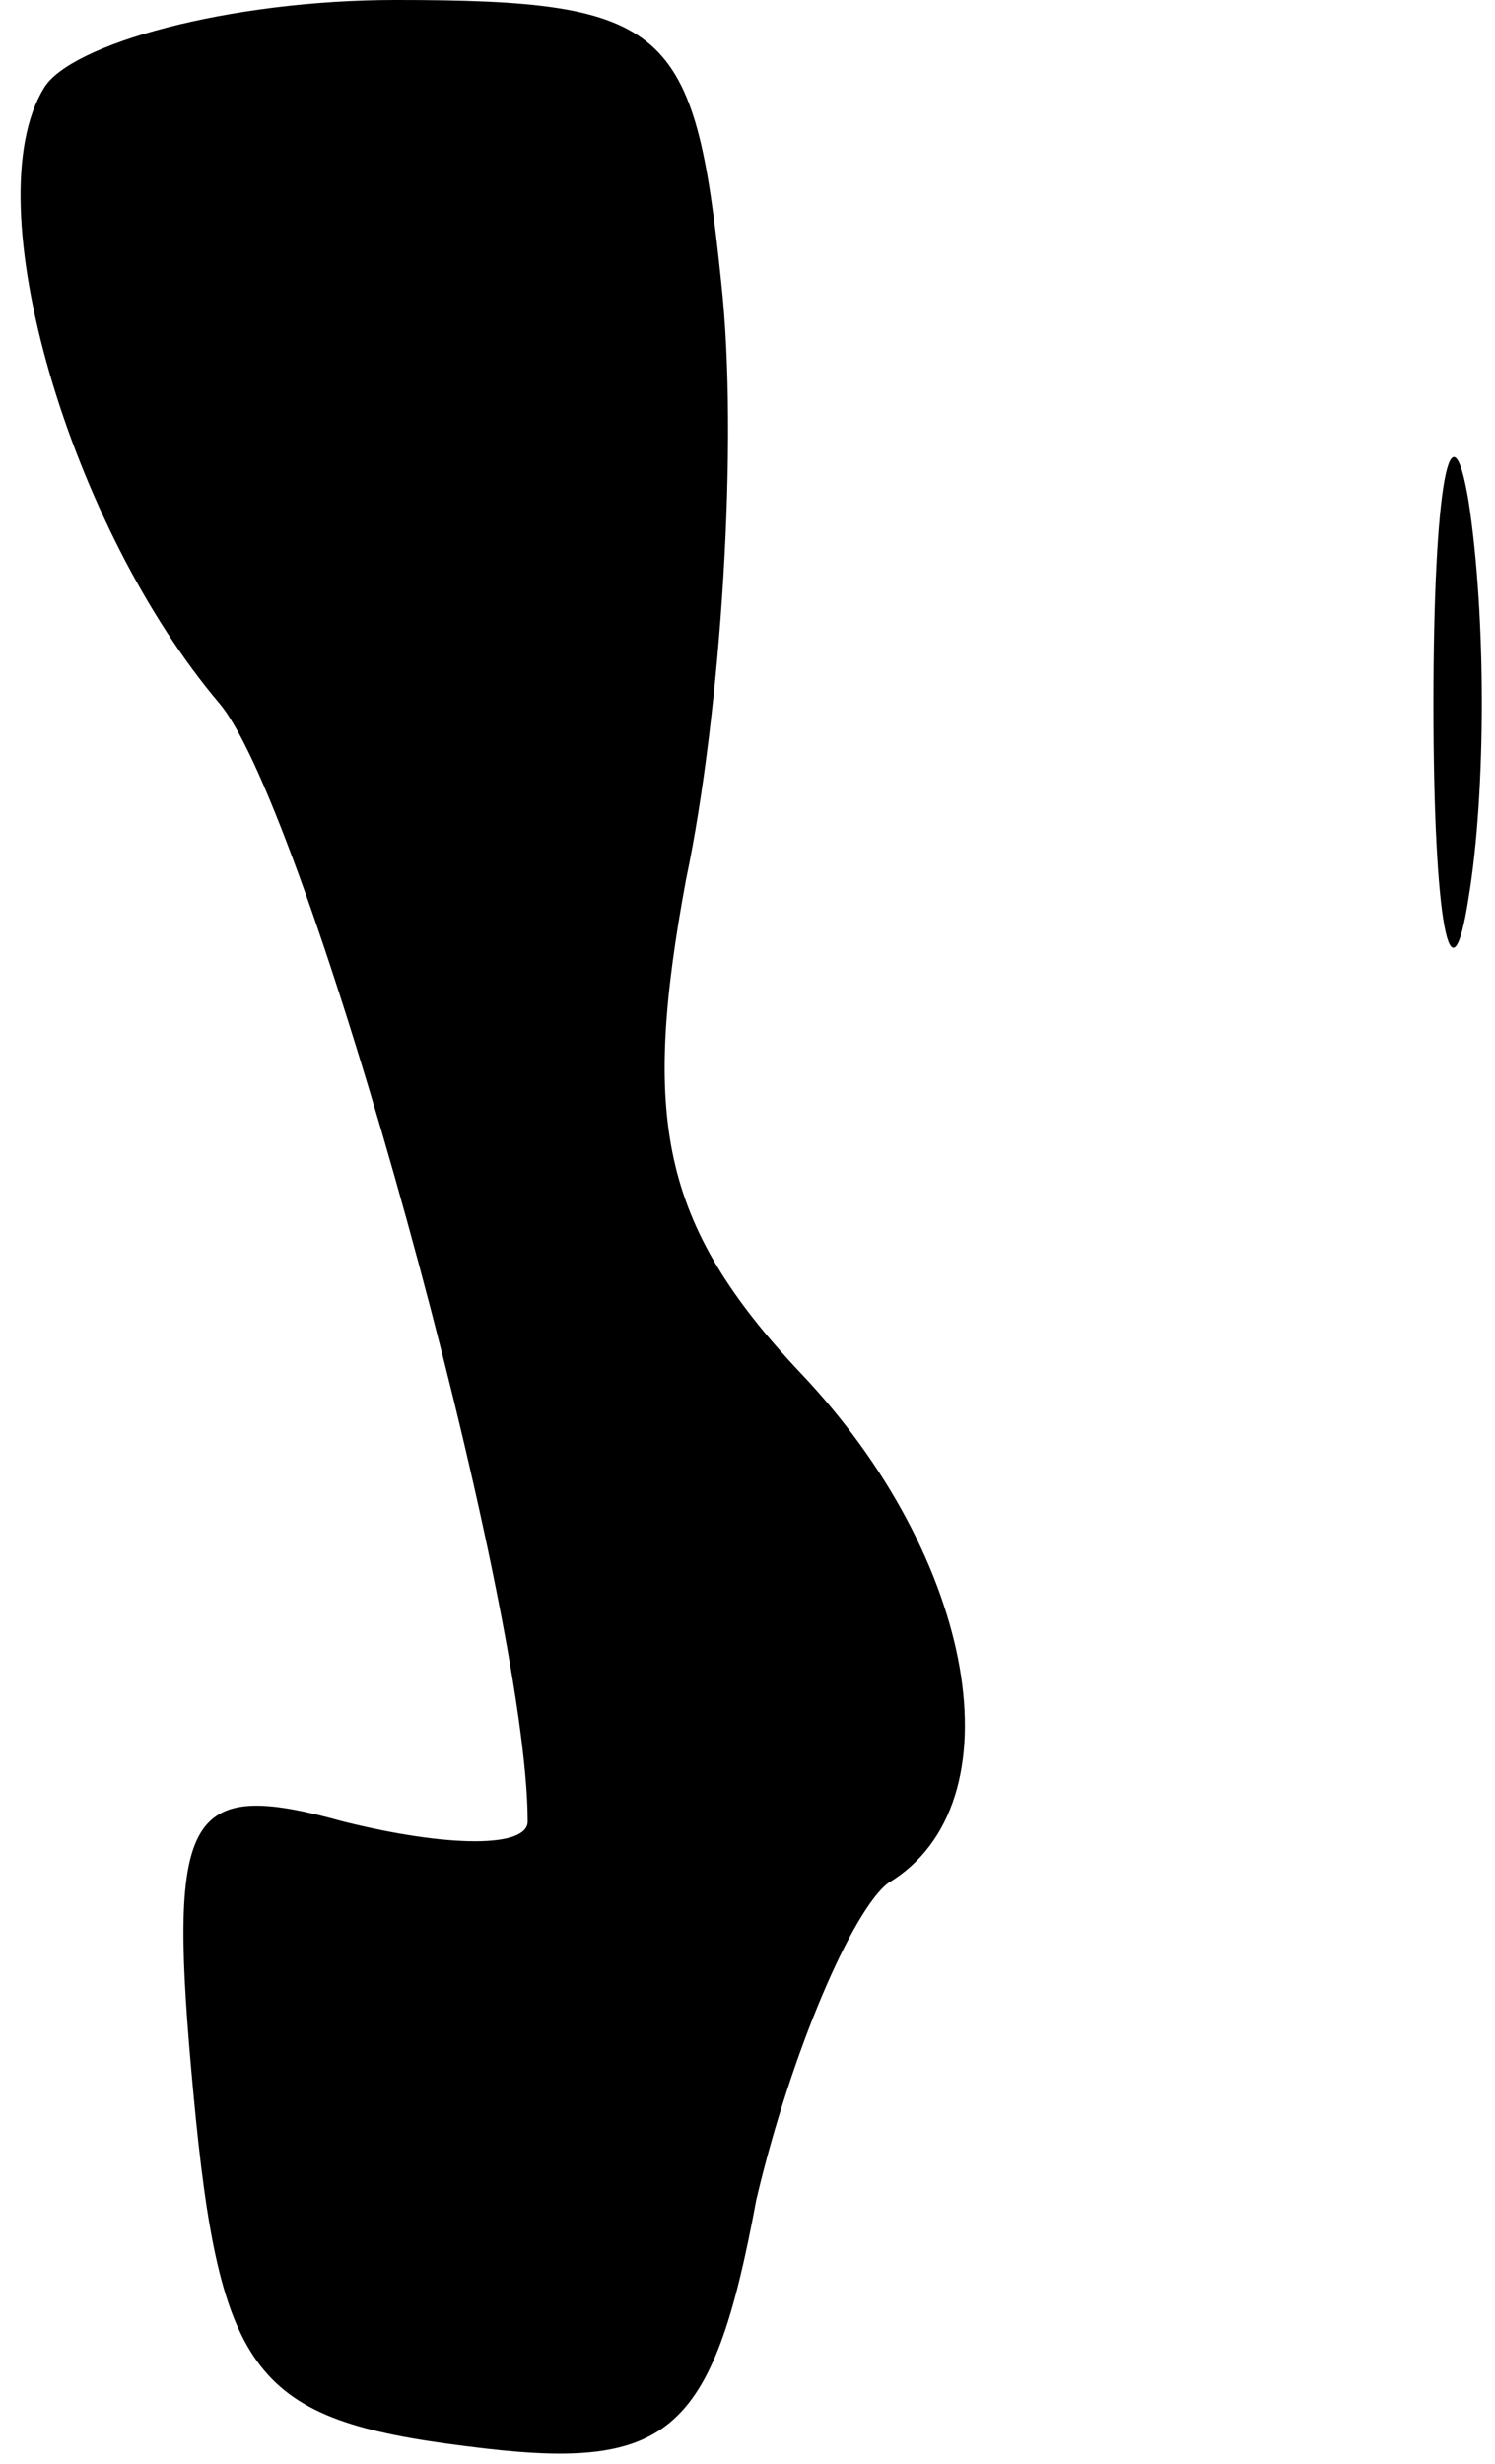 <?xml version="1.0" standalone="no"?>
<!DOCTYPE svg PUBLIC "-//W3C//DTD SVG 20010904//EN"
 "http://www.w3.org/TR/2001/REC-SVG-20010904/DTD/svg10.dtd">
<svg version="1.0" xmlns="http://www.w3.org/2000/svg"
 width="17pt" height="28pt" viewBox="0 0 17 28"
 preserveAspectRatio="xMidYMid meet">
<g transform="translate(0,28) scale(0.1,-0.1)"
fill="#000000" stroke="none">
<path fill="#000000" stroke="none" d="M5 270 c-8 -13 3 -50 20 -70 10 -12 35
-102 35 -127 0 -3 -9 -3 -21 0 -18 5 -20 1 -17 -31 3 -32 7 -37 31 -40 23 -3
28 1 33 28 4 17 11 33 15 36 15 9 10 37 -10 58 -16 17 -18 29 -13 56 4 19 6
50 4 68 -3 29 -6 32 -37 32 -19 0 -37 -5 -40 -10z"/>
<path fill="#000000" stroke="none" d="M163 200 c0 -25 2 -35 4 -22 2 12 2 32
0 45 -2 12 -4 2 -4 -23z"/>
</g>
</svg>
